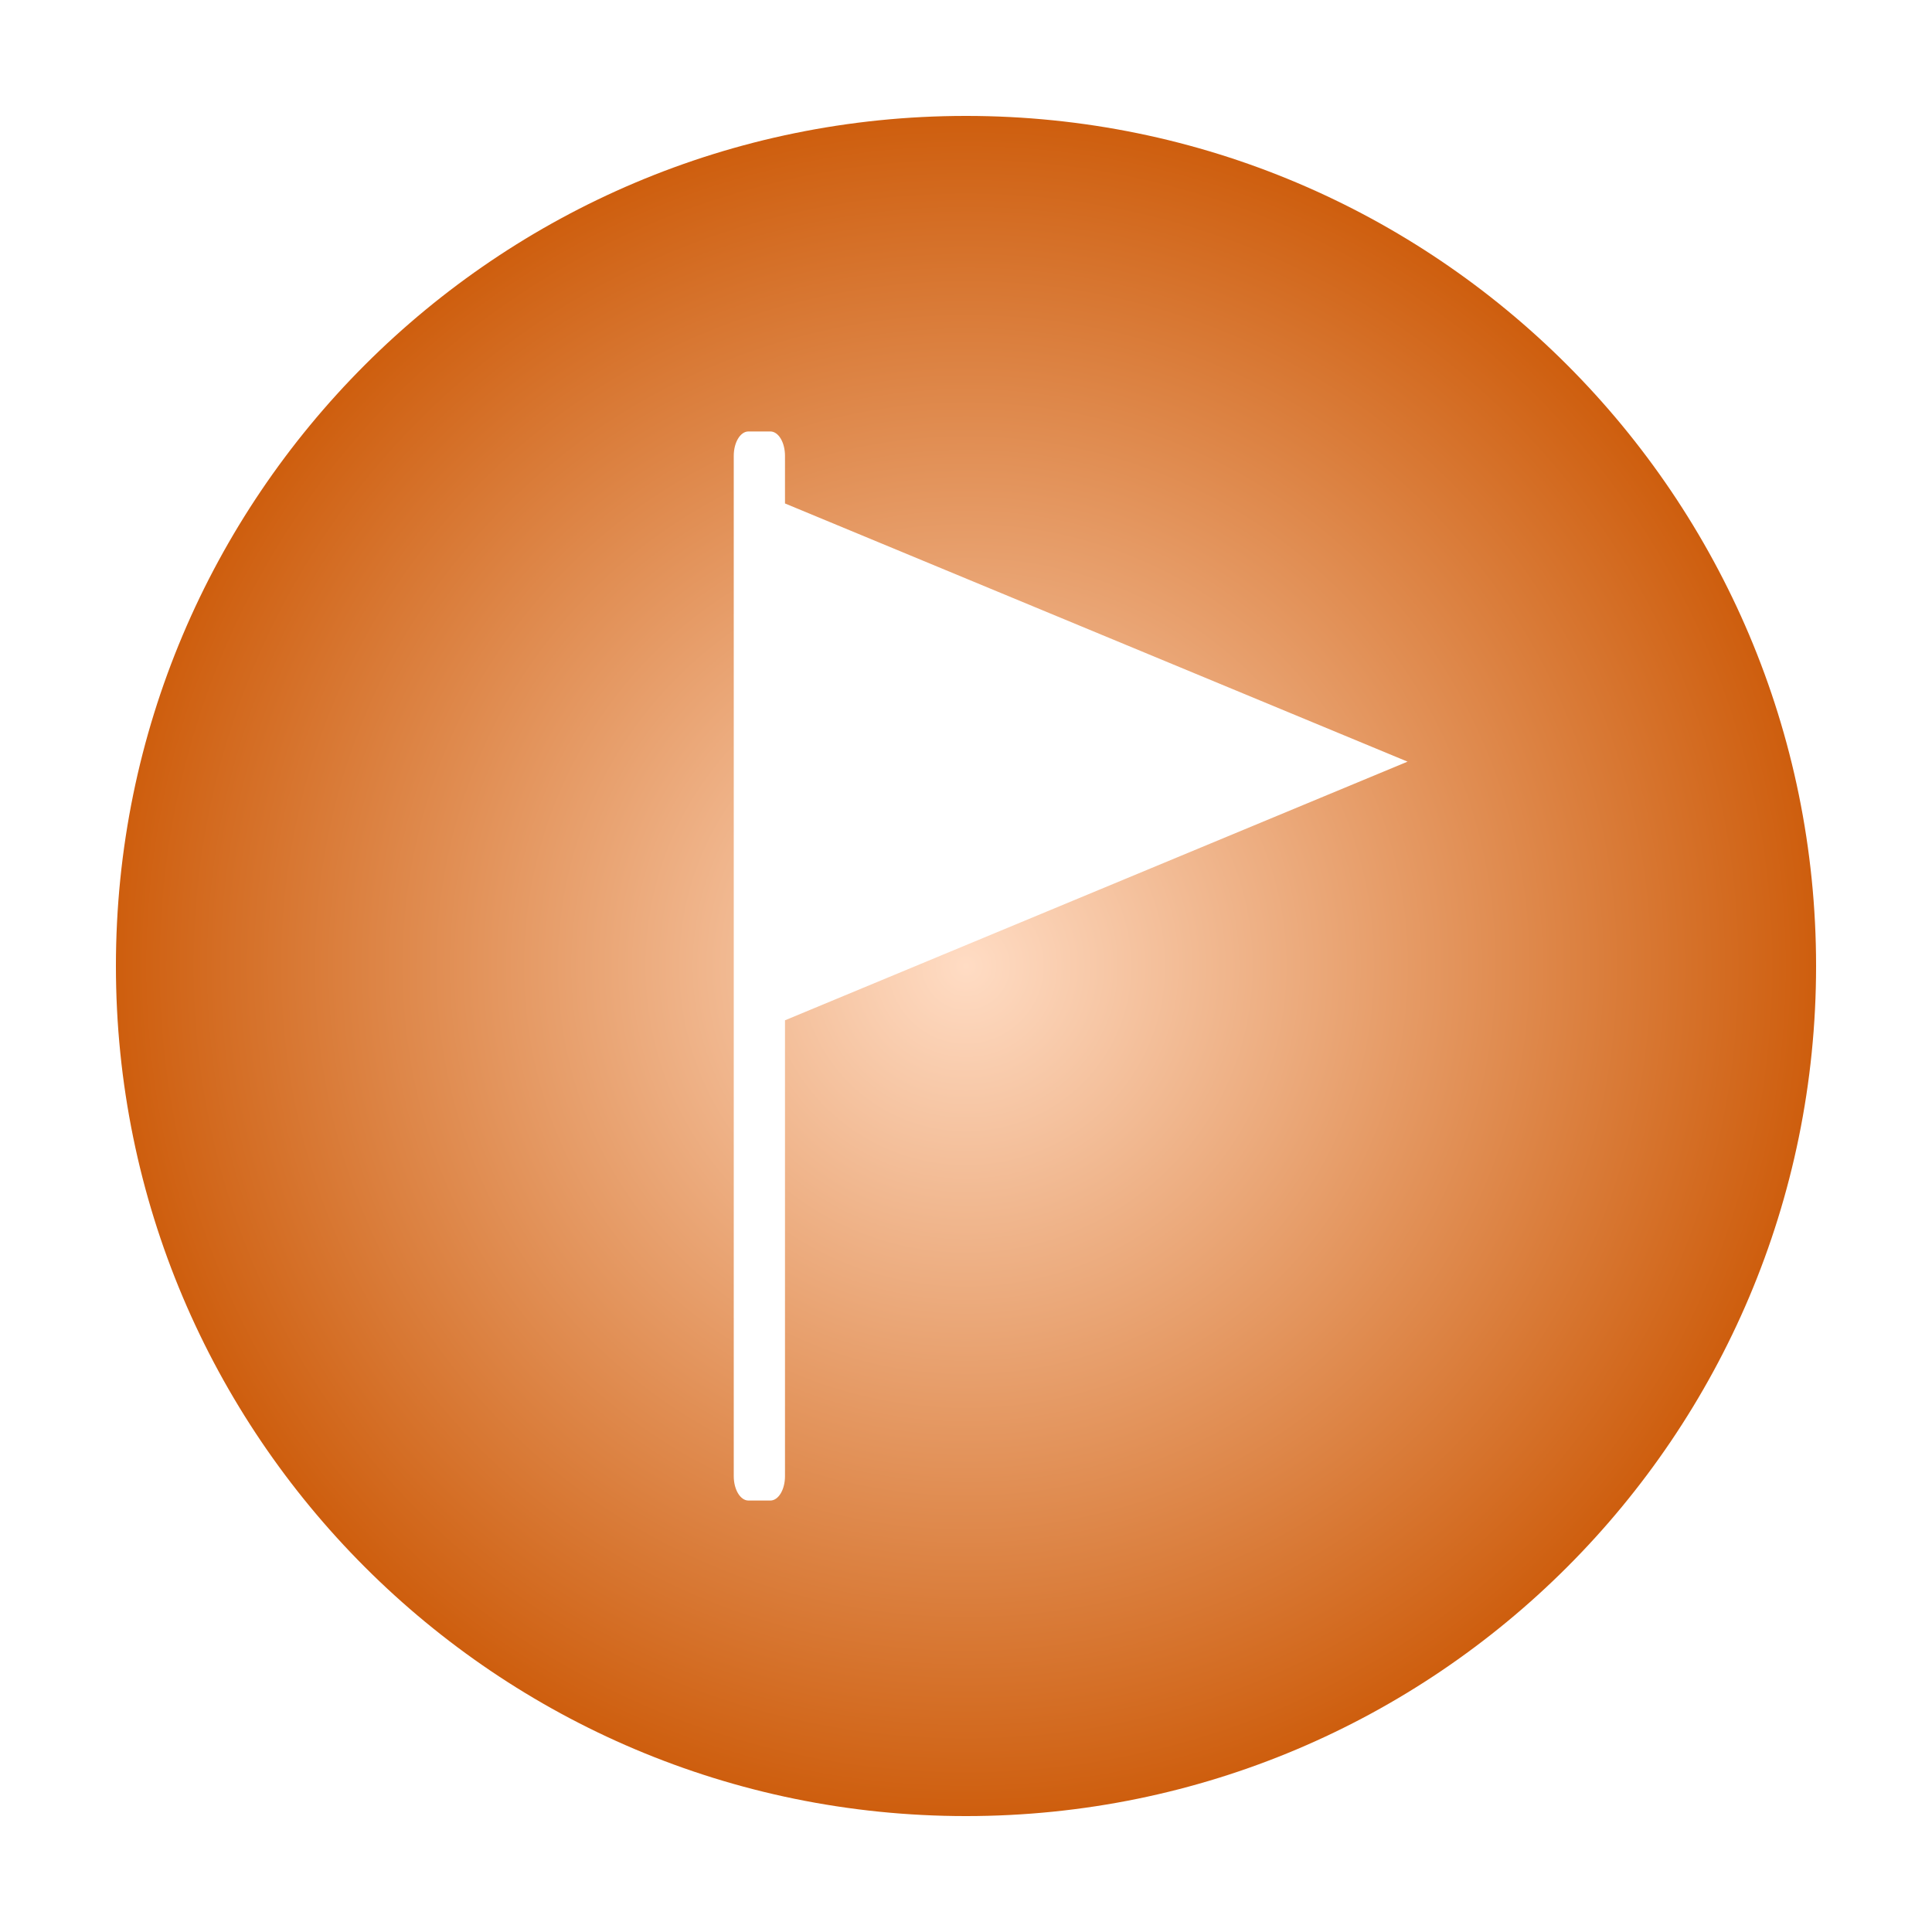 <?xml version="1.0" encoding="UTF-8" standalone="no"?>
<!DOCTYPE svg PUBLIC "-//W3C//DTD SVG 1.1//EN" "http://www.w3.org/Graphics/SVG/1.1/DTD/svg11.dtd">
<!-- Created with Vectornator (http://vectornator.io/) -->
<svg height="100%" stroke-miterlimit="10" style="fill-rule:nonzero;clip-rule:evenodd;stroke-linecap:round;stroke-linejoin:round;" version="1.1" viewBox="0 0 1024 1024" width="100%" xml:space="preserve" xmlns="http://www.w3.org/2000/svg" xmlns:vectornator="http://vectornator.io" xmlns:xlink="http://www.w3.org/1999/xlink">
<defs>
<radialGradient cx="512" cy="512" gradientTransform="matrix(1 0 0 1 0 0)" gradientUnits="userSpaceOnUse" id="RadialGradient" r="450.562">
<stop offset="0" stop-color="#ffdcc4"/>
<stop offset="1" stop-color="#ce5e0e"/>
</radialGradient>
</defs>
<g id="Layer-1" vectornator:layerName="Layer 1">
<path d="M512 61.438C263.16 61.438 61.438 263.16 61.438 512C61.438 760.84 263.16 962.562 512 962.562C760.84 962.562 962.562 760.84 962.562 512C962.562 263.16 760.84 61.438 512 61.438ZM396.688 228.688L408.312 228.688C412.603 228.688 416.062 234.476 416.062 241.594L416.062 266.844L746.031 403.688L416.062 540.781L416.062 782.406C416.062 789.524 412.603 795.312 408.312 795.312L396.688 795.312C392.397 795.312 388.906 789.524 388.906 782.406L388.906 241.594C388.906 234.476 392.397 228.687 396.688 228.688Z" fill="url(#RadialGradient)" fill-rule="nonzero" opacity="1" stroke="none"/>
<path d="M396.688 228.688C392.397 228.687 388.906 234.476 388.906 241.594L388.906 782.406C388.906 789.524 392.397 795.312 396.688 795.312L408.312 795.312C412.603 795.312 416.062 789.524 416.062 782.406L416.062 540.781L746.031 403.688L416.062 266.844L416.062 241.594C416.062 234.476 412.603 228.688 408.312 228.688L396.688 228.688Z" fill="#ffffff" fill-rule="nonzero" opacity="0" stroke="none"/>
</g>
</svg>
